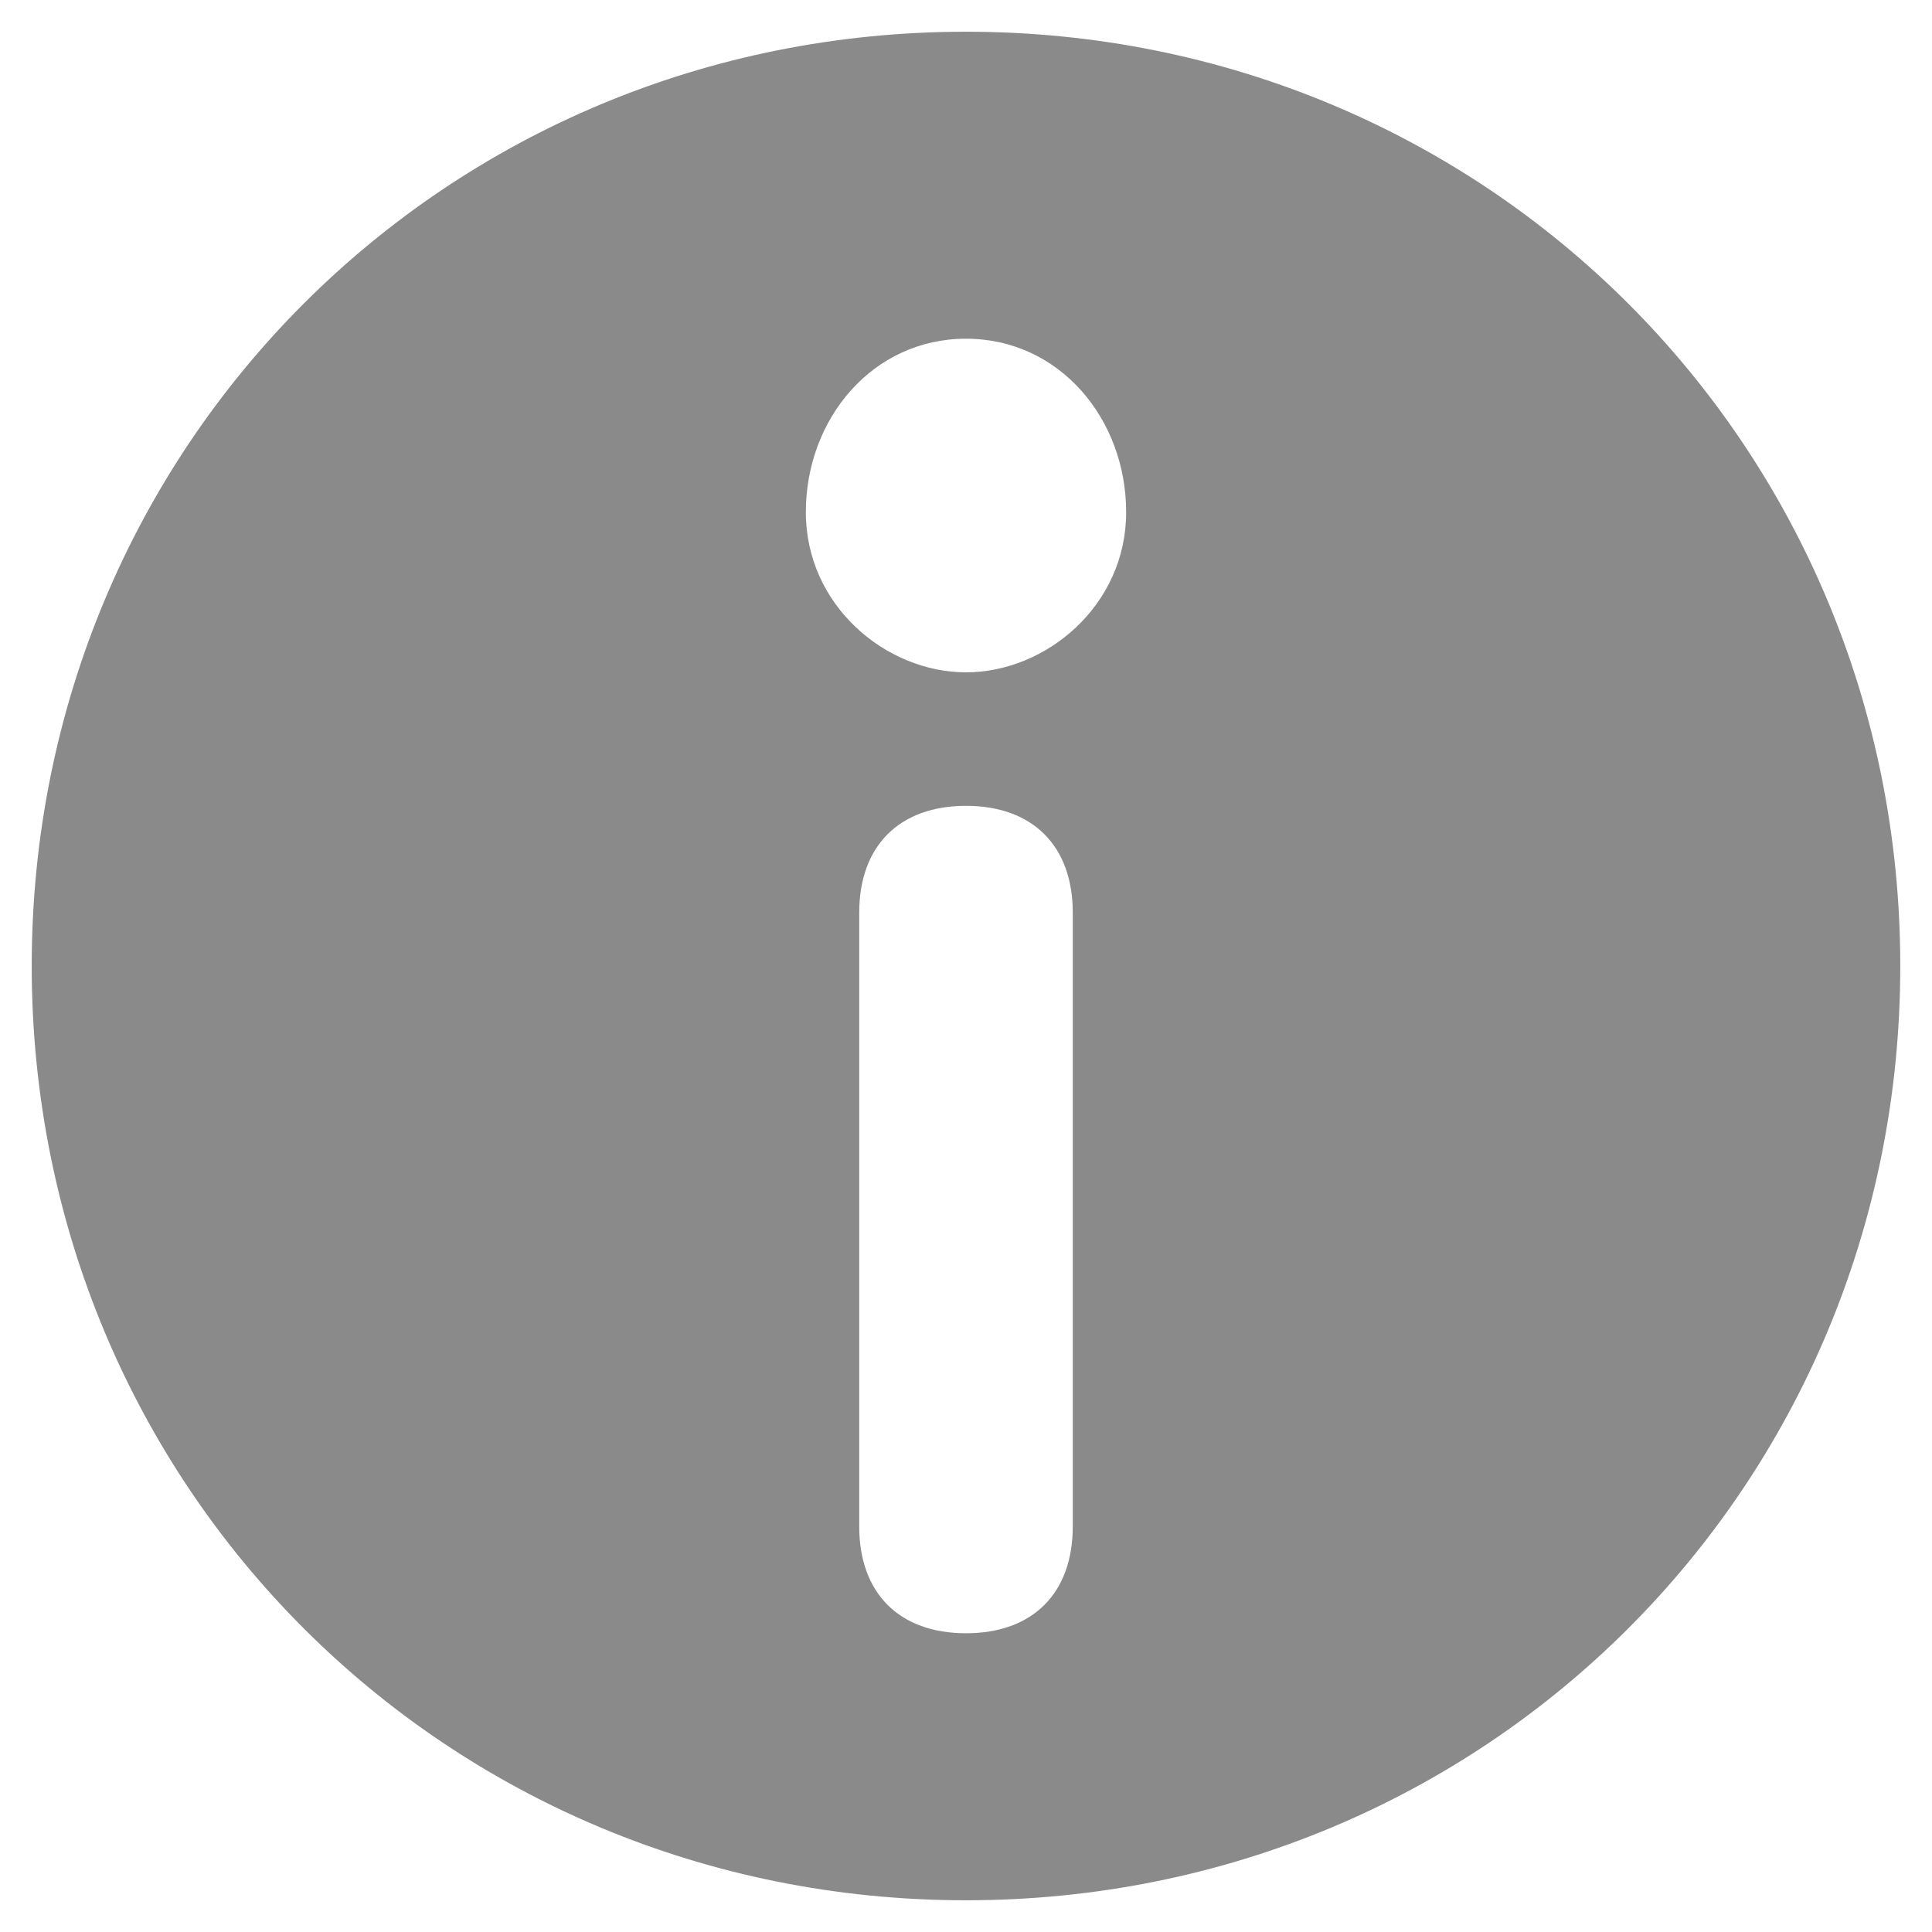 ﻿<?xml version="1.0" encoding="utf-8"?>
<svg version="1.1" xmlns:xlink="http://www.w3.org/1999/xlink" width="19px" height="19px" xmlns="http://www.w3.org/2000/svg">
  <g transform="matrix(1 0 0 1 -534 -623 )">
    <path d="M 18.688 9.5  C 18.688 4.381  14.619 0.312  9.5 0.312  C 4.381 0.312  0.312 4.381  0.312 9.5  C 0.312 14.619  4.381 18.688  9.5 18.688  C 14.619 18.688  18.688 14.619  18.688 9.5  Z M 10.55 8.975  L 10.55 15.012  C 10.55 15.669  10.156 16.062  9.5 16.062  C 8.844 16.062  8.45 15.669  8.45 15.012  L 8.45 8.975  C 8.45 8.319  8.844 7.925  9.5 7.925  C 10.156 7.925  10.55 8.319  10.55 8.975  Z M 9.5 3.331  C 10.419 3.331  11.075 4.119  11.075 5.037  C 11.075 5.956  10.287 6.612  9.5 6.612  C 8.713 6.612  7.925 5.956  7.925 5.037  C 7.925 4.119  8.581 3.331  9.5 3.331  Z " fill-rule="nonzero" fill="#8a8a8a" stroke="none" transform="matrix(1 0 0 1 534 623 )" />
  </g>
</svg>